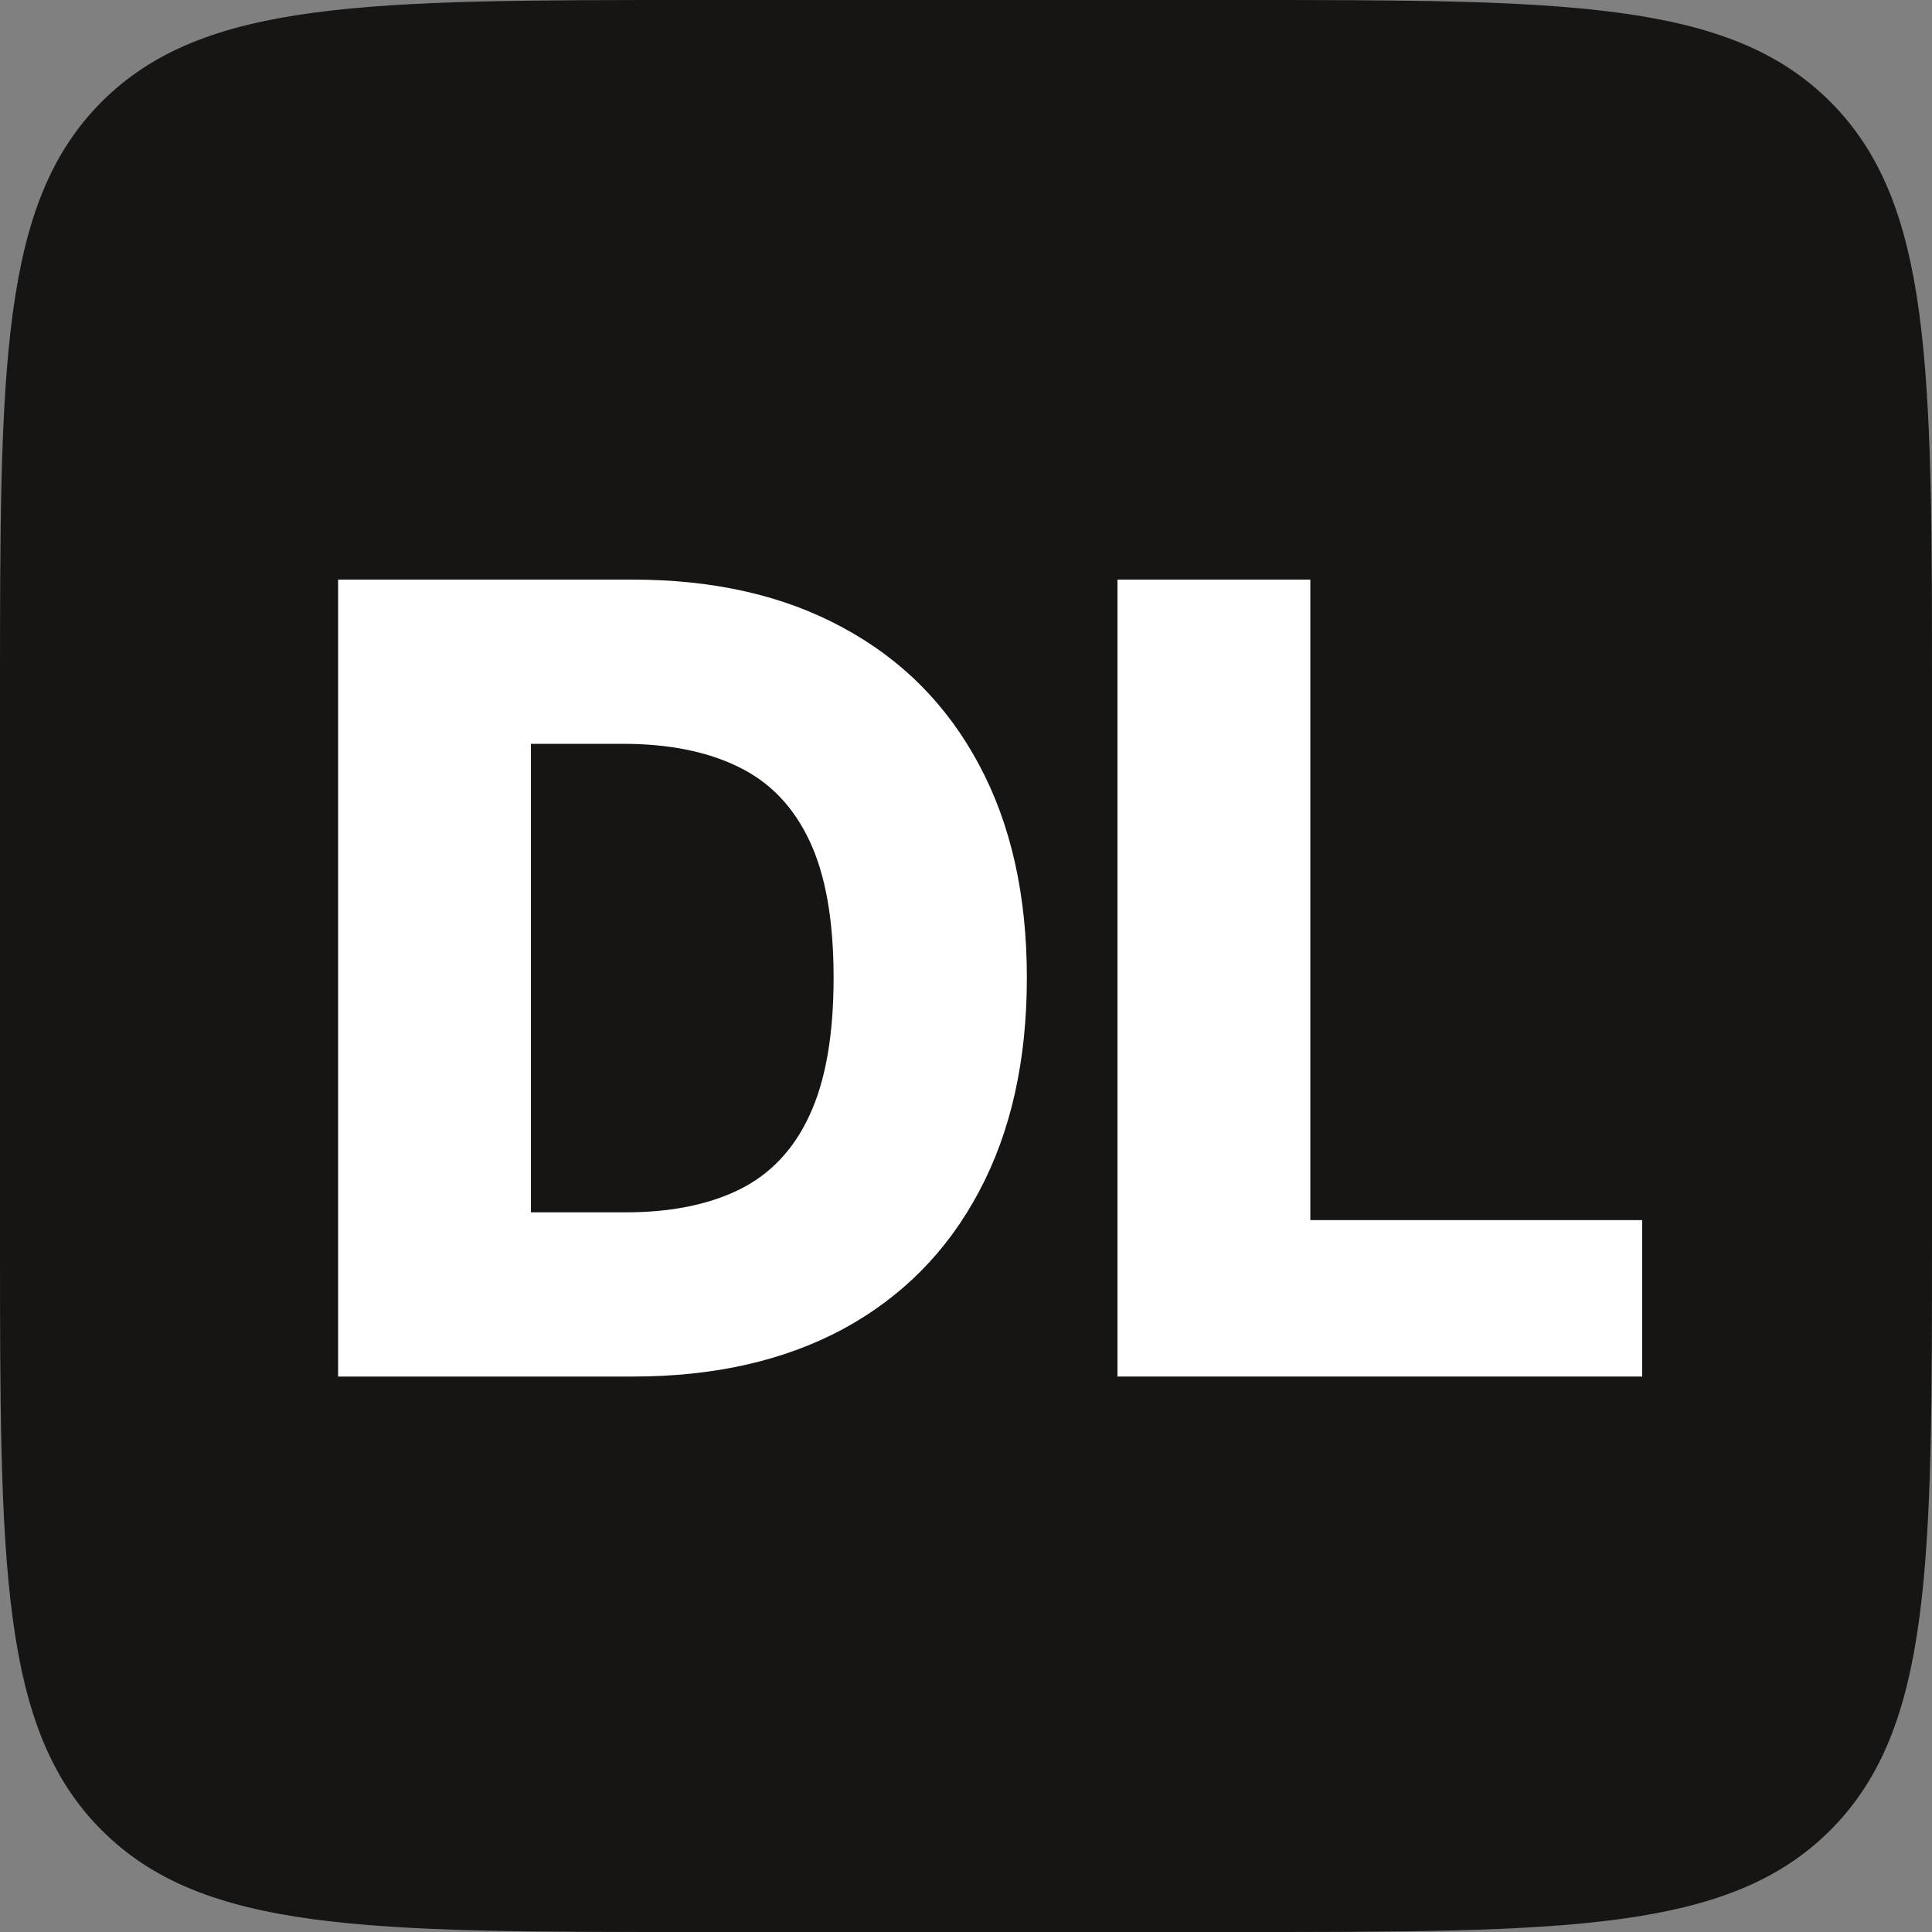 <svg width="32" height="32" viewBox="0 0 32 32" fill="none" xmlns="http://www.w3.org/2000/svg">
<rect x="0" y="0" width="32" height="32" fill="#808080" stroke="none"/>
<path d="M0 11.506C0 6.082 0 3.37 1.685 1.685C3.37 0 6.082 0 11.506 0H20.494C25.918 0 28.63 0 30.315 1.685C32 3.37 32 6.082 32 11.506V20.494C32 25.918 32 28.63 30.315 30.315C28.63 32 25.918 32 20.494 32H11.506C6.082 32 3.37 32 1.685 30.315C0 28.63 0 25.918 0 20.494V11.506Z" fill="#171513"/>
<path d="M10.484 22.8H5.6V9.6H10.478C11.824 9.6 12.983 9.864 13.956 10.393C14.932 10.917 15.685 11.673 16.214 12.662C16.743 13.646 17.008 14.823 17.008 16.194C17.008 17.569 16.743 18.75 16.214 19.739C15.689 20.727 14.938 21.485 13.962 22.014C12.986 22.538 11.826 22.8 10.484 22.8ZM8.794 20.08H10.362C11.102 20.08 11.727 19.956 12.239 19.706C12.755 19.453 13.145 19.043 13.407 18.475C13.674 17.904 13.807 17.143 13.807 16.194C13.807 15.244 13.674 14.488 13.407 13.925C13.14 13.358 12.747 12.95 12.226 12.7C11.71 12.447 11.074 12.32 10.317 12.32H8.794V20.08Z" fill="white"/>
<path d="M18.509 22.8V9.6H21.703V20.209H27.2V22.8H18.509Z" fill="white"/>
</svg>
